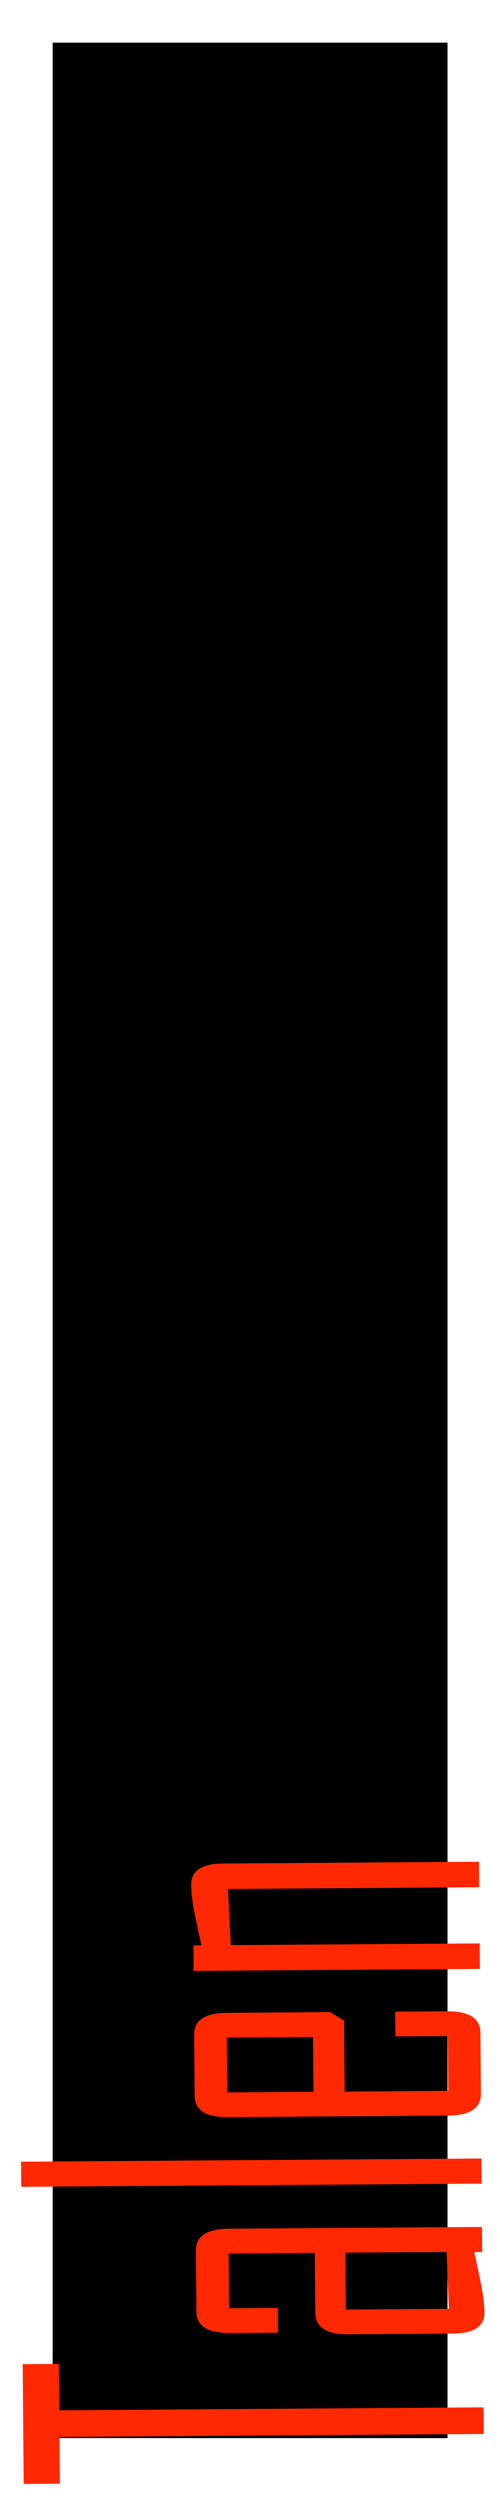 <?xml version="1.0" encoding="UTF-8" standalone="no"?>
<!-- Created with Inkscape (http://www.inkscape.org/) -->

<svg
   xmlns:osb="http://www.openswatchbook.org/uri/2009/osb"
   xmlns:dc="http://purl.org/dc/elements/1.1/"
   xmlns:cc="http://creativecommons.org/ns#"
   xmlns:rdf="http://www.w3.org/1999/02/22-rdf-syntax-ns#"
   xmlns:svg="http://www.w3.org/2000/svg"
   xmlns="http://www.w3.org/2000/svg"
   xmlns:sodipodi="http://sodipodi.sourceforge.net/DTD/sodipodi-0.dtd"
   xmlns:inkscape="http://www.inkscape.org/namespaces/inkscape"
   width="100"
   height="500"
   viewBox="0 0 26.458 132.292"
   version="1.1"
   id="svg8"
   inkscape:version="0.92.4 (5da689c313, 2019-01-14)"
   sodipodi:docname="talen.svg">
  <defs
     id="defs2">
    <linearGradient
       id="linearGradient898"
       osb:paint="solid">
      <stop
         style="stop-color:#000000;stop-opacity:1;"
         offset="0"
         id="stop896" />
    </linearGradient>
  </defs>
  <sodipodi:namedview
     id="base"
     pagecolor="#ffffff"
     bordercolor="#666666"
     borderopacity="1.0"
     inkscape:pageopacity="0.0"
     inkscape:pageshadow="2"
     inkscape:zoom="0.76095916"
     inkscape:cx="-742.11771"
     inkscape:cy="436.55905"
     inkscape:document-units="mm"
     inkscape:current-layer="layer1"
     showgrid="false"
     inkscape:window-width="1920"
     inkscape:window-height="1017"
     inkscape:window-x="1358"
     inkscape:window-y="-8"
     inkscape:window-maximized="1"
     units="px" />
  <g
     inkscape:label="Laag 1"
     inkscape:groupmode="layer"
     id="layer1"
     transform="translate(0,-164.708)">
    <flowRoot
       xml:space="preserve"
       id="flowRoot819"
       style="font-style:normal;font-weight:normal;font-size:96px;line-height:1.25;font-family:sans-serif;letter-spacing:0px;word-spacing:0px;fill:#000000;fill-opacity:1;stroke:none"
       transform="scale(0.265)"><flowRegion
         id="flowRegion821"
         style="font-size:96px"><rect
           id="rect823"
           width="565.714"
           height="402.857"
           x="102.857"
           y="279.663"
           style="font-size:96px" /></flowRegion><flowPara
         id="flowPara825" /></flowRoot>    <flowRoot
       xml:space="preserve"
       id="flowRoot835"
       style="font-style:normal;font-weight:normal;font-size:40px;line-height:1.25;font-family:sans-serif;letter-spacing:0px;word-spacing:0px;fill:#000000;fill-opacity:1;stroke:none"
       transform="scale(0.265)"><flowRegion
         id="flowRegion837"><rect
           id="rect839"
           width="317.143"
           height="162.857"
           x="82.857"
           y="408.234" /></flowRegion><flowPara
         id="flowPara841" /></flowRoot>    <flowRoot
       xml:space="preserve"
       id="flowRoot876"
       style="font-style:normal;font-weight:normal;font-size:40px;line-height:1.25;font-family:sans-serif;letter-spacing:0px;word-spacing:0px;fill:#000000;fill-opacity:1;stroke:none"
       transform="matrix(0.265,0,0,0.265,0,270.542)"><flowRegion
         id="flowRegion878"><rect
           id="rect880"
           width="100"
           height="97.143"
           x="151.429"
           y="60" /></flowRegion><flowPara
         id="flowPara882" /></flowRoot>    <flowRoot
       xml:space="preserve"
       id="flowRoot934"
       style="font-style:normal;font-weight:normal;font-size:40px;line-height:1.25;font-family:sans-serif;letter-spacing:0px;word-spacing:0px;fill:#000000;fill-opacity:1;stroke:none"
       transform="matrix(0.265,0,0,0.265,0,164.708)"><flowRegion
         id="flowRegion936"><rect
           id="rect938"
           width="78.848"
           height="478.344"
           x="10.513"
           y="8.515" /></flowRegion><flowPara
         id="flowPara940">Softskills</flowPara></flowRoot>    <path
       style="font-style:normal;font-variant:normal;font-weight:normal;font-stretch:normal;font-size:40px;line-height:1.25;font-family:'Agency FB';-inkscape-font-specification:'Agency FB';letter-spacing:0px;word-spacing:0px;fill:#ff2800;fill-opacity:1;stroke:none;stroke-width:2.428"
       d="M 95.65 371.762 L 44.543 372.115 C 40.274 372.145 38.151 373.577 38.174 376.41 C 38.187 377.993 38.438 380.006 38.928 382.453 C 39.375 384.466 39.803 386.467 40.211 388.455 L 38.625 388.467 L 38.668 393.559 L 95.826 393.162 L 95.785 388.07 L 46.086 388.414 L 45.523 377.201 L 95.693 376.854 L 95.65 371.762 z M 89.258 401.629 L 78.918 401.701 L 78.959 406.641 L 89.416 406.568 L 89.506 417.516 L 68.826 417.66 L 68.711 403.494 L 65.936 401.791 L 45.375 401.934 C 40.95 401.964 38.748 403.409 38.771 406.268 L 38.871 418.518 C 38.895 421.376 41.119 422.791 45.545 422.76 L 89.428 422.455 C 93.853 422.424 96.055 420.98 96.031 418.121 L 95.932 405.871 C 95.908 403.013 93.683 401.598 89.258 401.629 z M 62.51 406.754 L 62.6 417.703 L 45.387 417.822 L 45.297 406.873 L 62.51 406.754 z M 96.137 431.023 L 4.201 431.66 L 4.242 436.676 L 96.18 436.037 L 96.137 431.023 z M 96.25 444.689 L 45.729 445.041 C 41.303 445.072 39.102 446.517 39.125 449.375 L 39.227 461.625 C 39.25 464.484 41.473 465.898 45.898 465.867 L 55.533 465.799 L 55.492 460.861 L 45.742 460.93 L 45.652 449.98 L 62.863 449.861 L 62.963 461.844 C 62.987 464.728 65.192 466.154 69.578 466.123 L 90.432 465.979 C 94.661 465.949 96.765 464.544 96.742 461.762 C 96.73 460.256 96.479 458.254 95.988 455.756 C 95.58 453.742 95.152 451.73 94.705 449.717 L 96.291 449.705 L 96.25 444.689 z M 89.182 449.678 L 89.627 461.045 L 69.066 461.188 L 68.973 449.818 L 89.182 449.678 z M 11.758 472.037 L 4.531 472.086 L 4.729 496.014 L 11.955 495.963 L 11.877 486.623 L 96.59 486.035 L 96.545 480.713 L 11.834 481.301 L 11.758 472.037 z "
       transform="matrix(0.265,0,0,0.265,0,164.708)"
       id="path837" />
  </g>
</svg>
